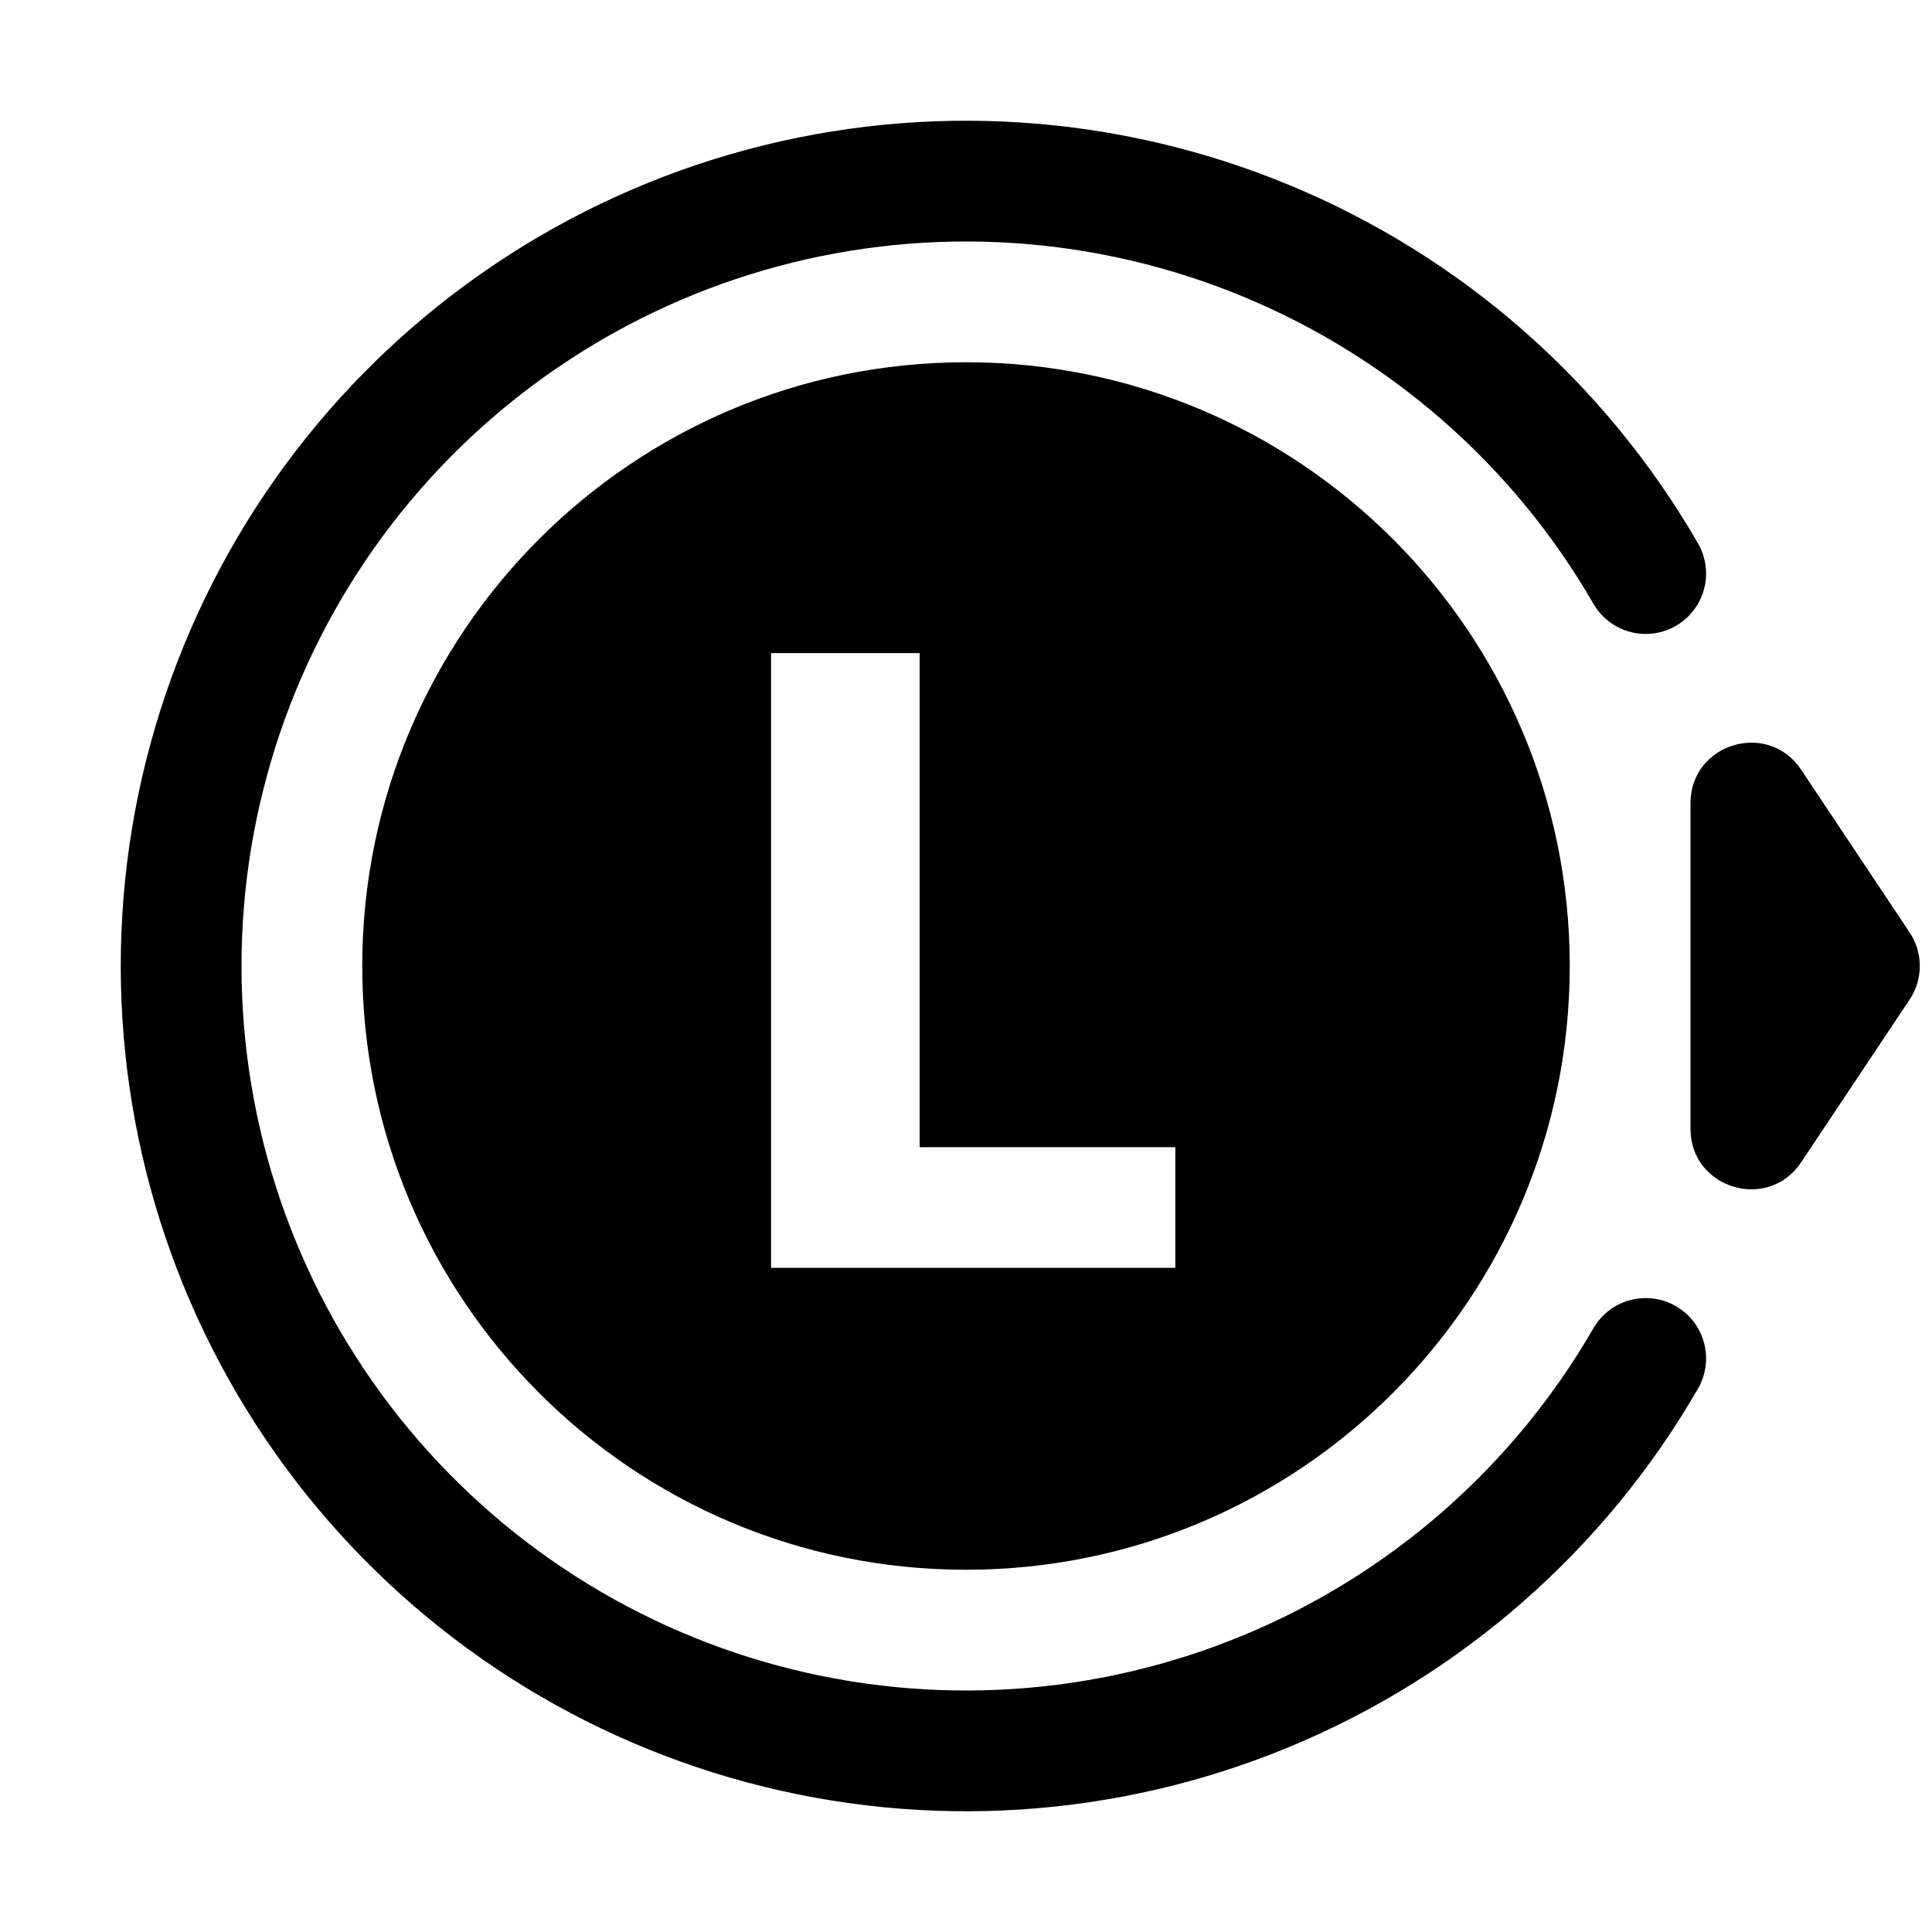<svg width="32" height="32" viewBox="0 0 32 32" fill="none" xmlns="http://www.w3.org/2000/svg">
<path fill-rule="evenodd" clip-rule="evenodd" d="M16 26C21.523 26 26 21.523 26 16C26 10.477 21.523 6 16 6C10.477 6 6 10.477 6 16C6 21.523 10.477 26 16 26ZM19.467 21H12.771V10.818H15.232V19.001H19.467V21Z" fill="black"/>
<path d="M27.258 22.5C25.828 24.978 23.619 26.915 20.975 28.01C18.331 29.106 15.4 29.298 12.635 28.557C9.871 27.816 7.429 26.184 5.686 23.914C3.944 21.643 3 18.862 3 16C3 13.138 3.944 10.357 5.686 8.086C7.429 5.816 9.871 4.184 12.635 3.443C15.4 2.702 18.331 2.894 20.975 3.99C23.619 5.085 25.828 7.022 27.258 9.5" stroke="black" stroke-width="2" stroke-linecap="round"/>
<path d="M31.63 16.555C31.854 16.219 31.854 15.781 31.63 15.445L29.832 12.748C29.283 11.925 28 12.313 28 13.303V18.697C28 19.687 29.283 20.075 29.832 19.252L31.63 16.555Z" fill="black"/>
</svg>
